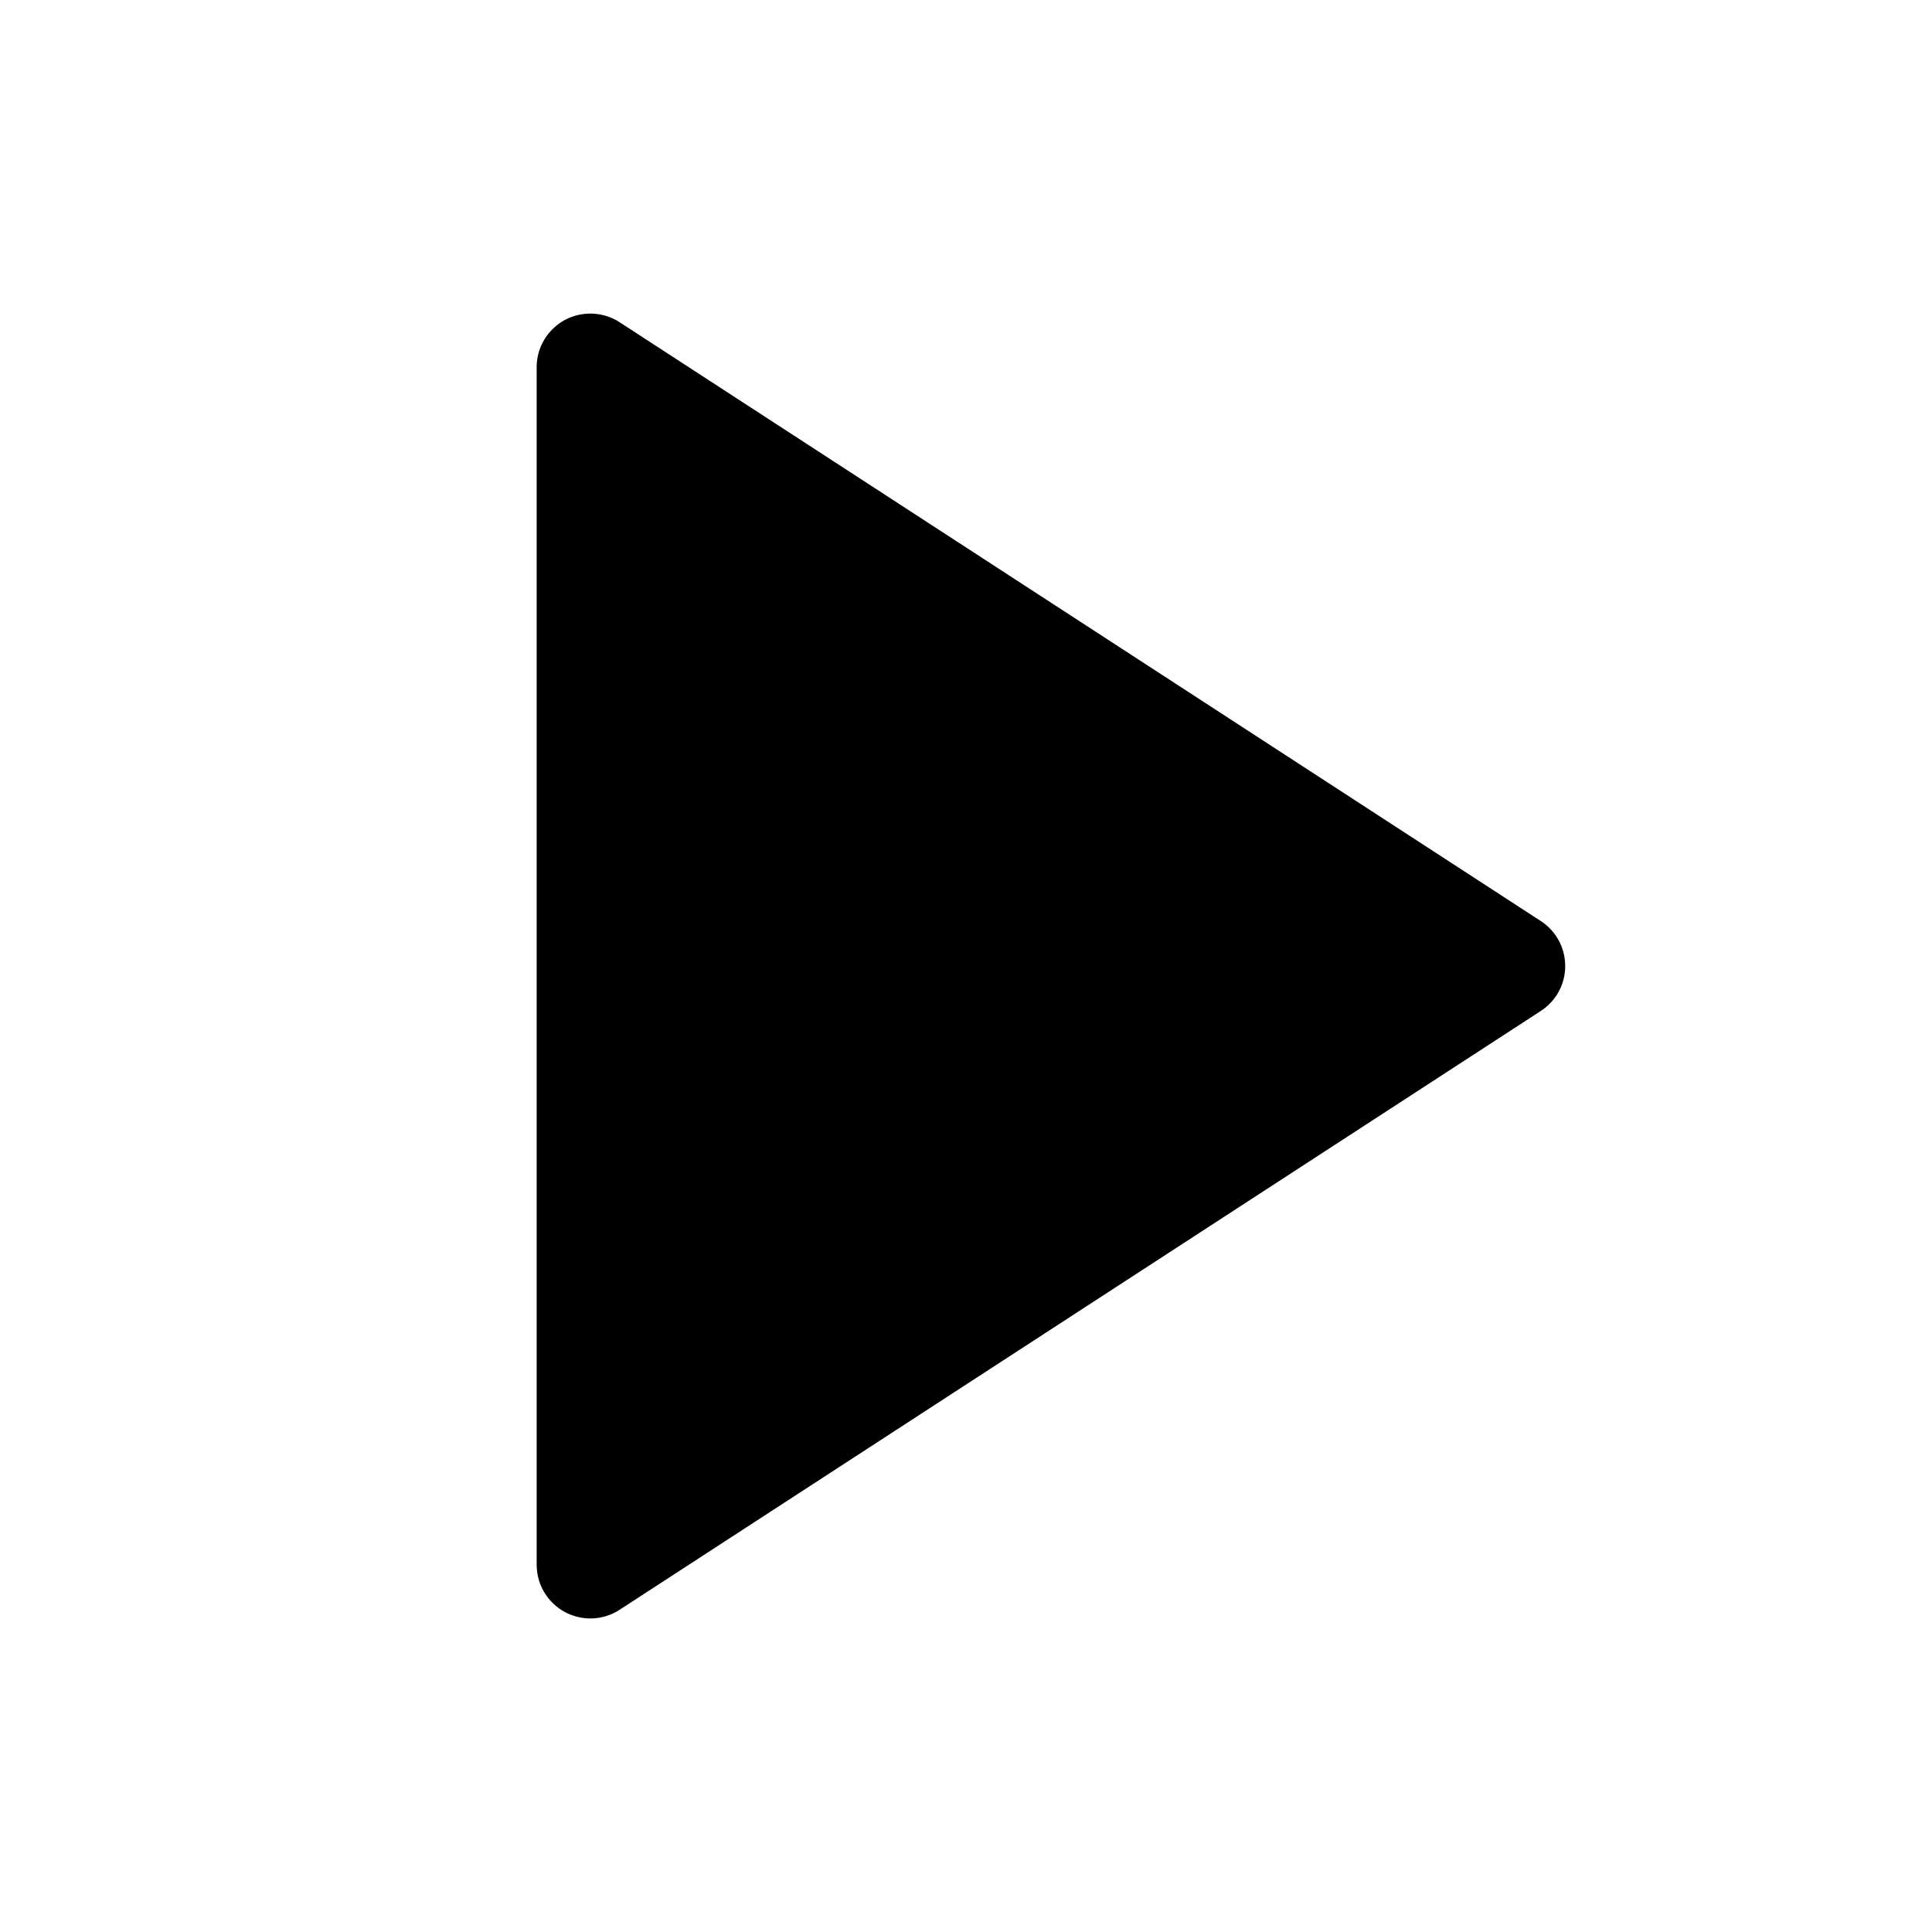 <svg xmlns="http://www.w3.org/2000/svg" width="36" height="36" viewBox="0 0 36 36">
    <g fill="none" fill-rule="evenodd">
        <polygon points="0 0 36 0 36 36 0 36"/>
        <path fill="#000" fill-rule="nonzero"
              d="M11.545,6.004 L28.71,17.162 C29.173,17.463 29.305,18.082 29.004,18.545 C28.927,18.662 28.827,18.762 28.71,18.838 L11.545,29.996 C11.082,30.297 10.463,30.165 10.162,29.702 C10.056,29.54 10,29.351 10,29.157 L10,6.843 C10,6.29 10.448,5.843 11,5.843 C11.193,5.843 11.383,5.899 11.545,6.004 Z"/>
    </g>
</svg>
